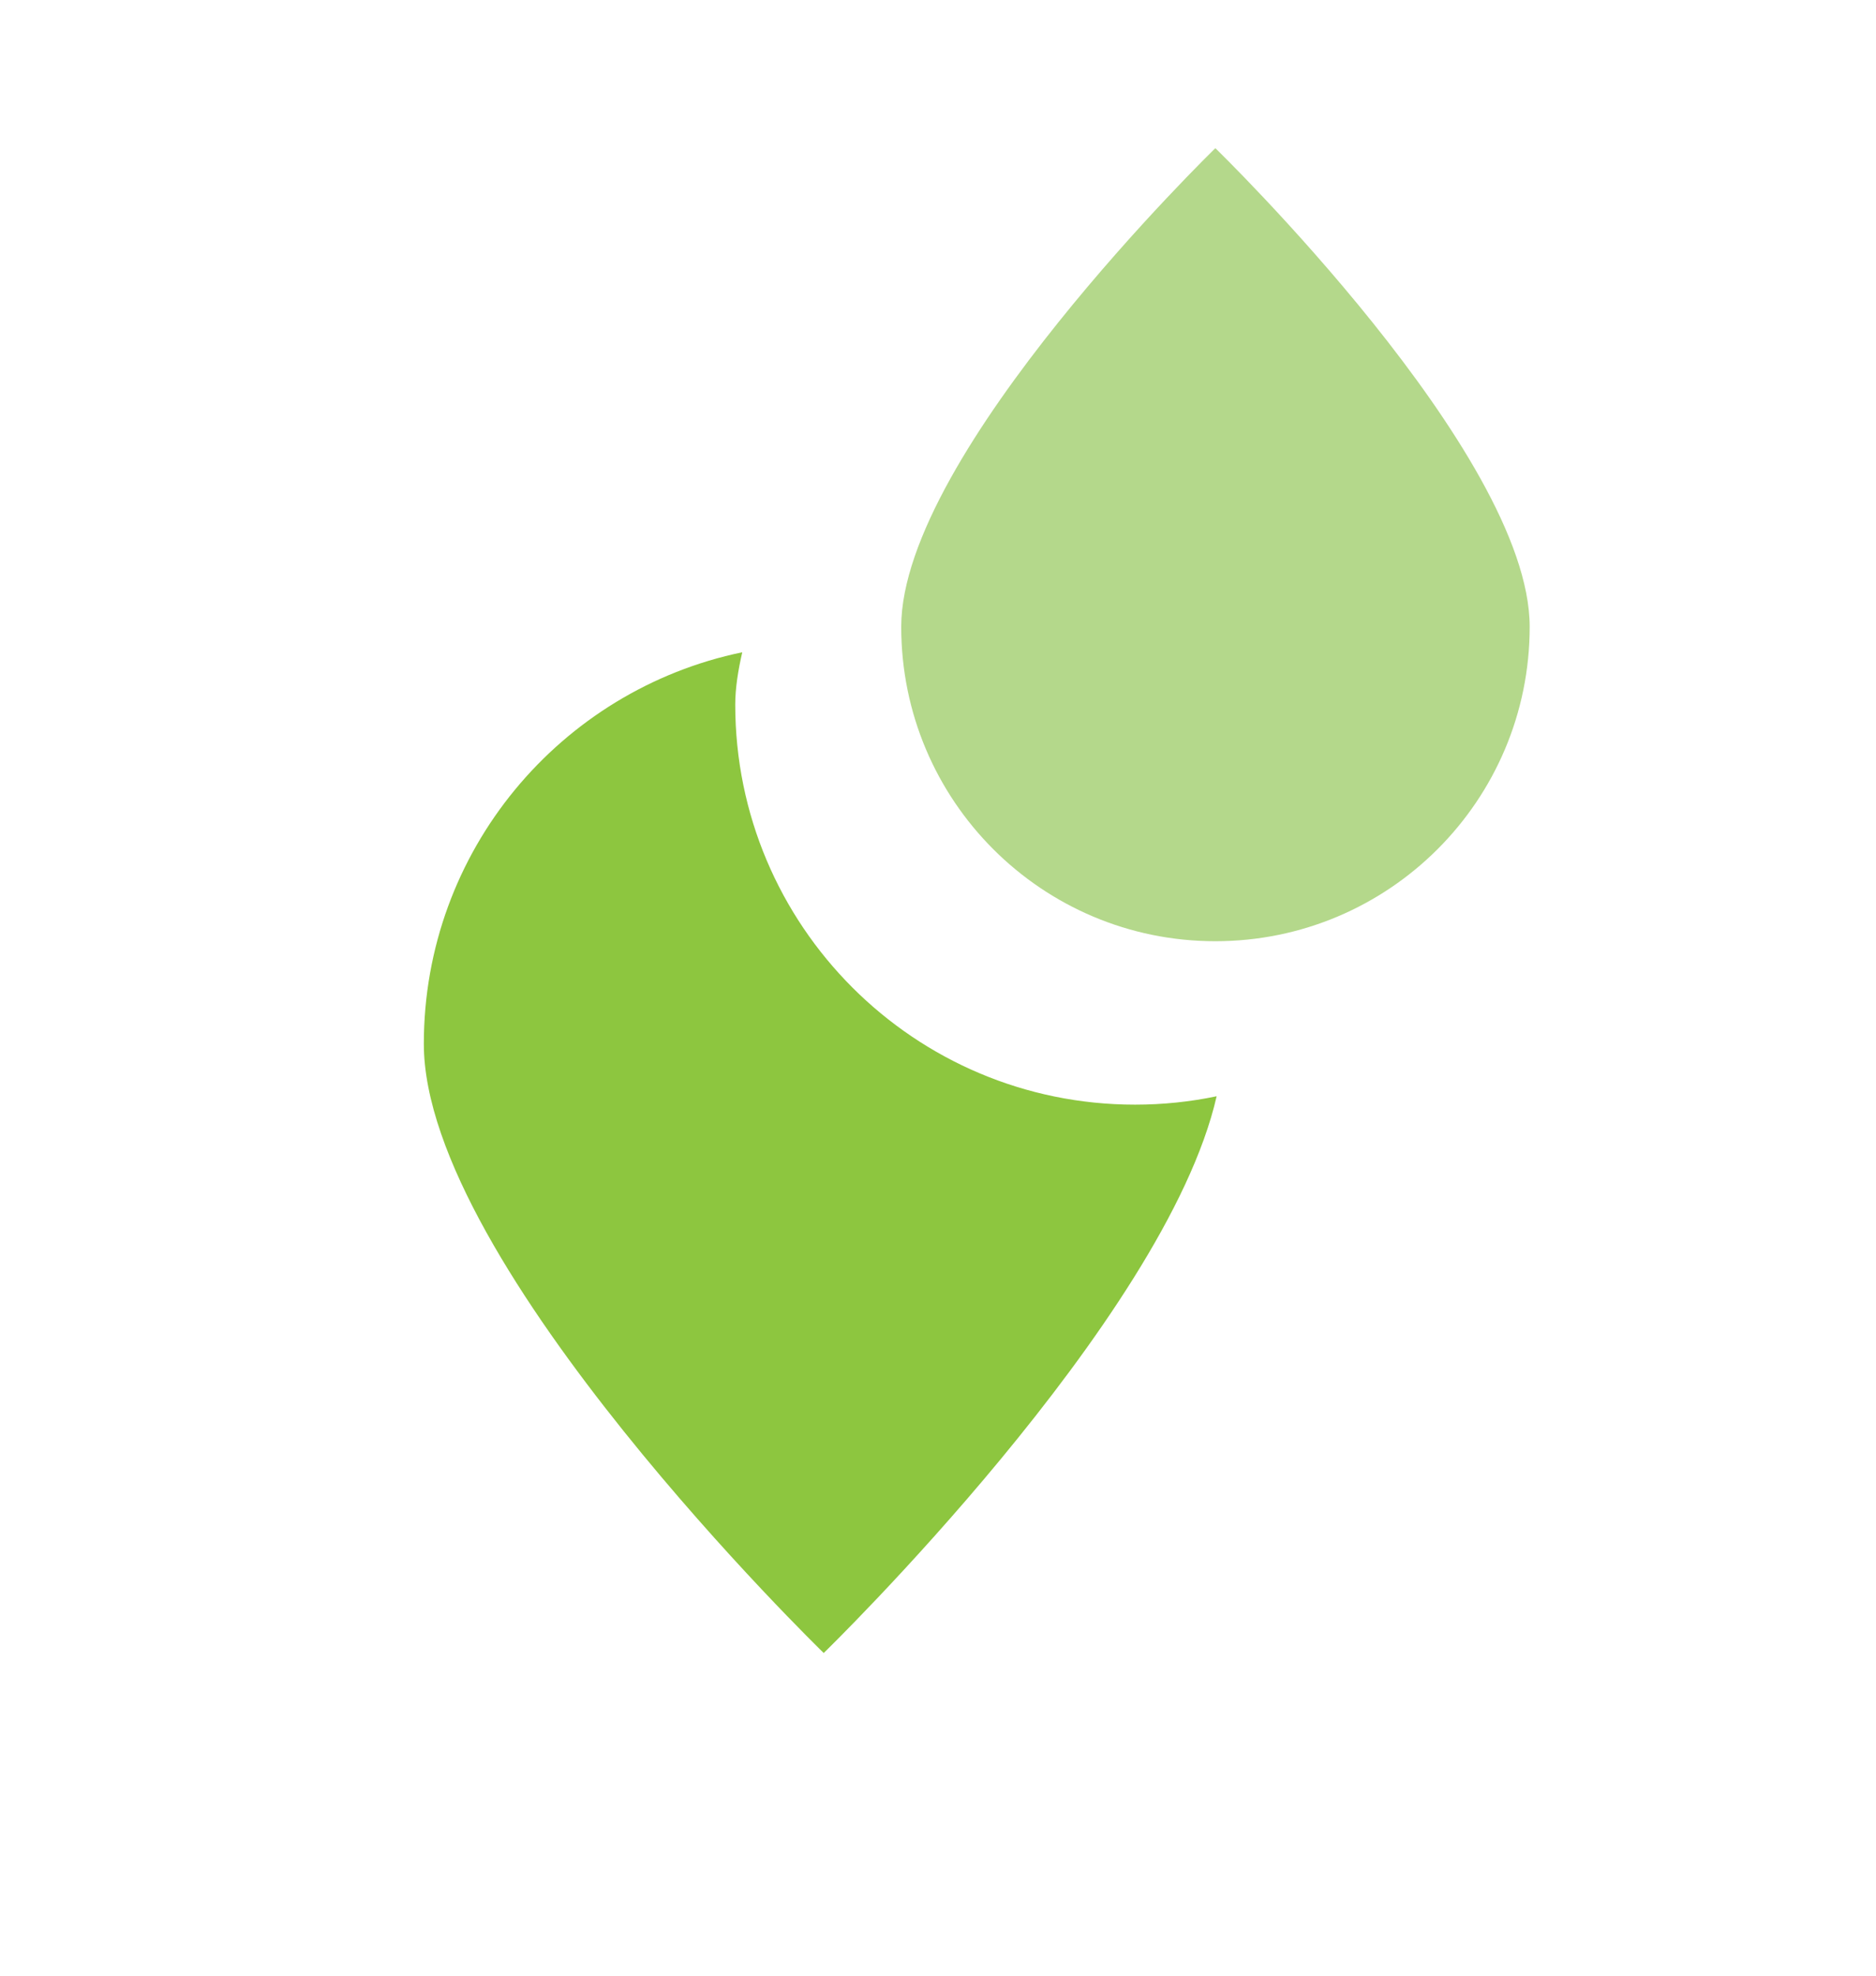 <?xml version="1.0" encoding="utf-8"?>
<!-- Generator: Adobe Illustrator 15.0.0, SVG Export Plug-In . SVG Version: 6.00 Build 0)  -->
<!DOCTYPE svg PUBLIC "-//W3C//DTD SVG 1.1//EN" "http://www.w3.org/Graphics/SVG/1.1/DTD/svg11.dtd">
<svg version="1.1" id="Layer_1" xmlns="http://www.w3.org/2000/svg" xmlns:xlink="http://www.w3.org/1999/xlink" x="0px" y="0px"
	 width="38px" height="40px" viewBox="0 0 38 40" enable-background="new 0 0 38 40" xml:space="preserve">
<path fill="#8DC63F" d="M22.992,22.365c-4.474,0-8.099-3.627-8.099-8.101c0-0.333,0.058-0.691,0.142-1.058
	c-3.684,0.763-6.45,4.023-6.45,7.929c0,4.472,8.1,12.332,8.1,12.332s6.921-6.724,7.959-11.272
	C24.11,22.307,23.557,22.365,22.992,22.365z"/>
<path fill="#B4D88B" d="M18.255,12.69c0-3.515,6.363-9.69,6.363-9.69s6.367,6.176,6.367,9.69c0,3.517-2.851,6.366-6.367,6.366
	C21.104,19.057,18.255,16.207,18.255,12.69z"/>
</svg>
